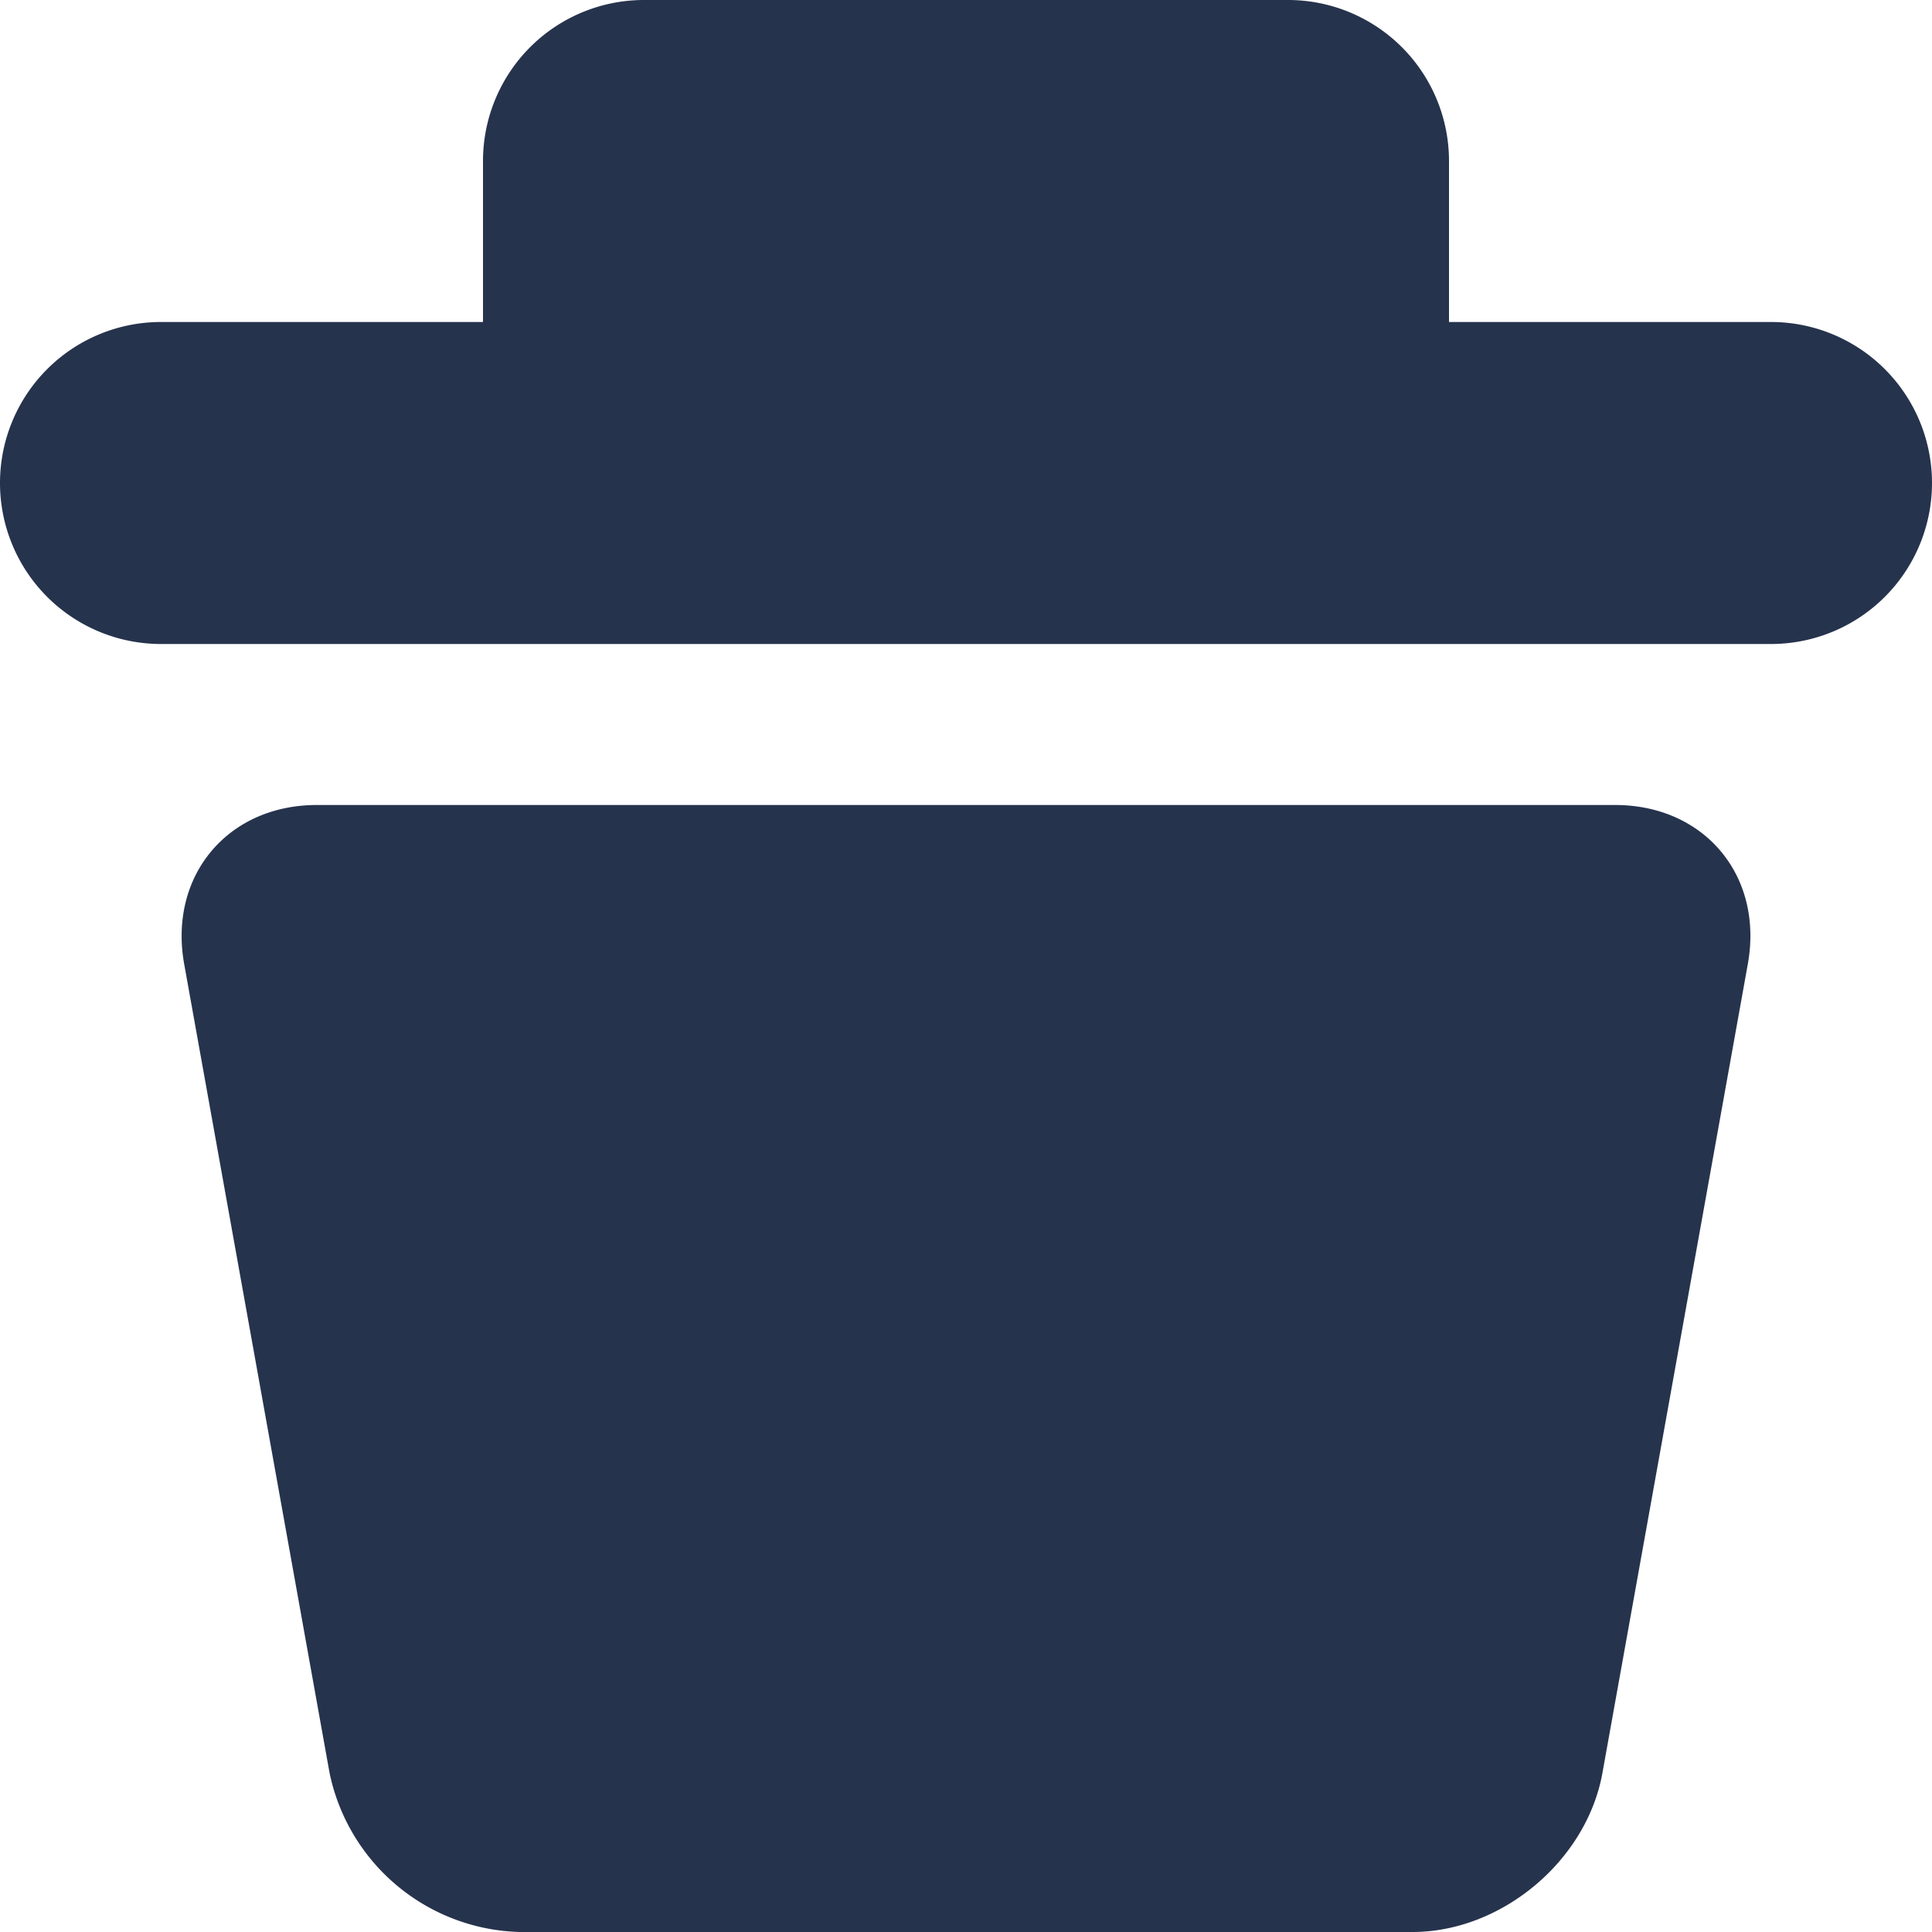 <svg width="12" height="12" xmlns="http://www.w3.org/2000/svg"><path d="M1.144 5.988C1.046 5.442 1.412 5 1.968 5h8.064c.553 0 .923.438.824.988l-.903 5.024c-.098.546-.627.988-1.18.988H3.227a1.24 1.24 0 0 1-1.18-.988l-.903-5.024zM3 2V1a1 1 0 0 1 1-1h4a1 1 0 0 1 1 1v1h2a1 1 0 0 1 0 2H1a1 1 0 1 1 0-2h2z" fill="#26334D" fill-rule="evenodd"/></svg>